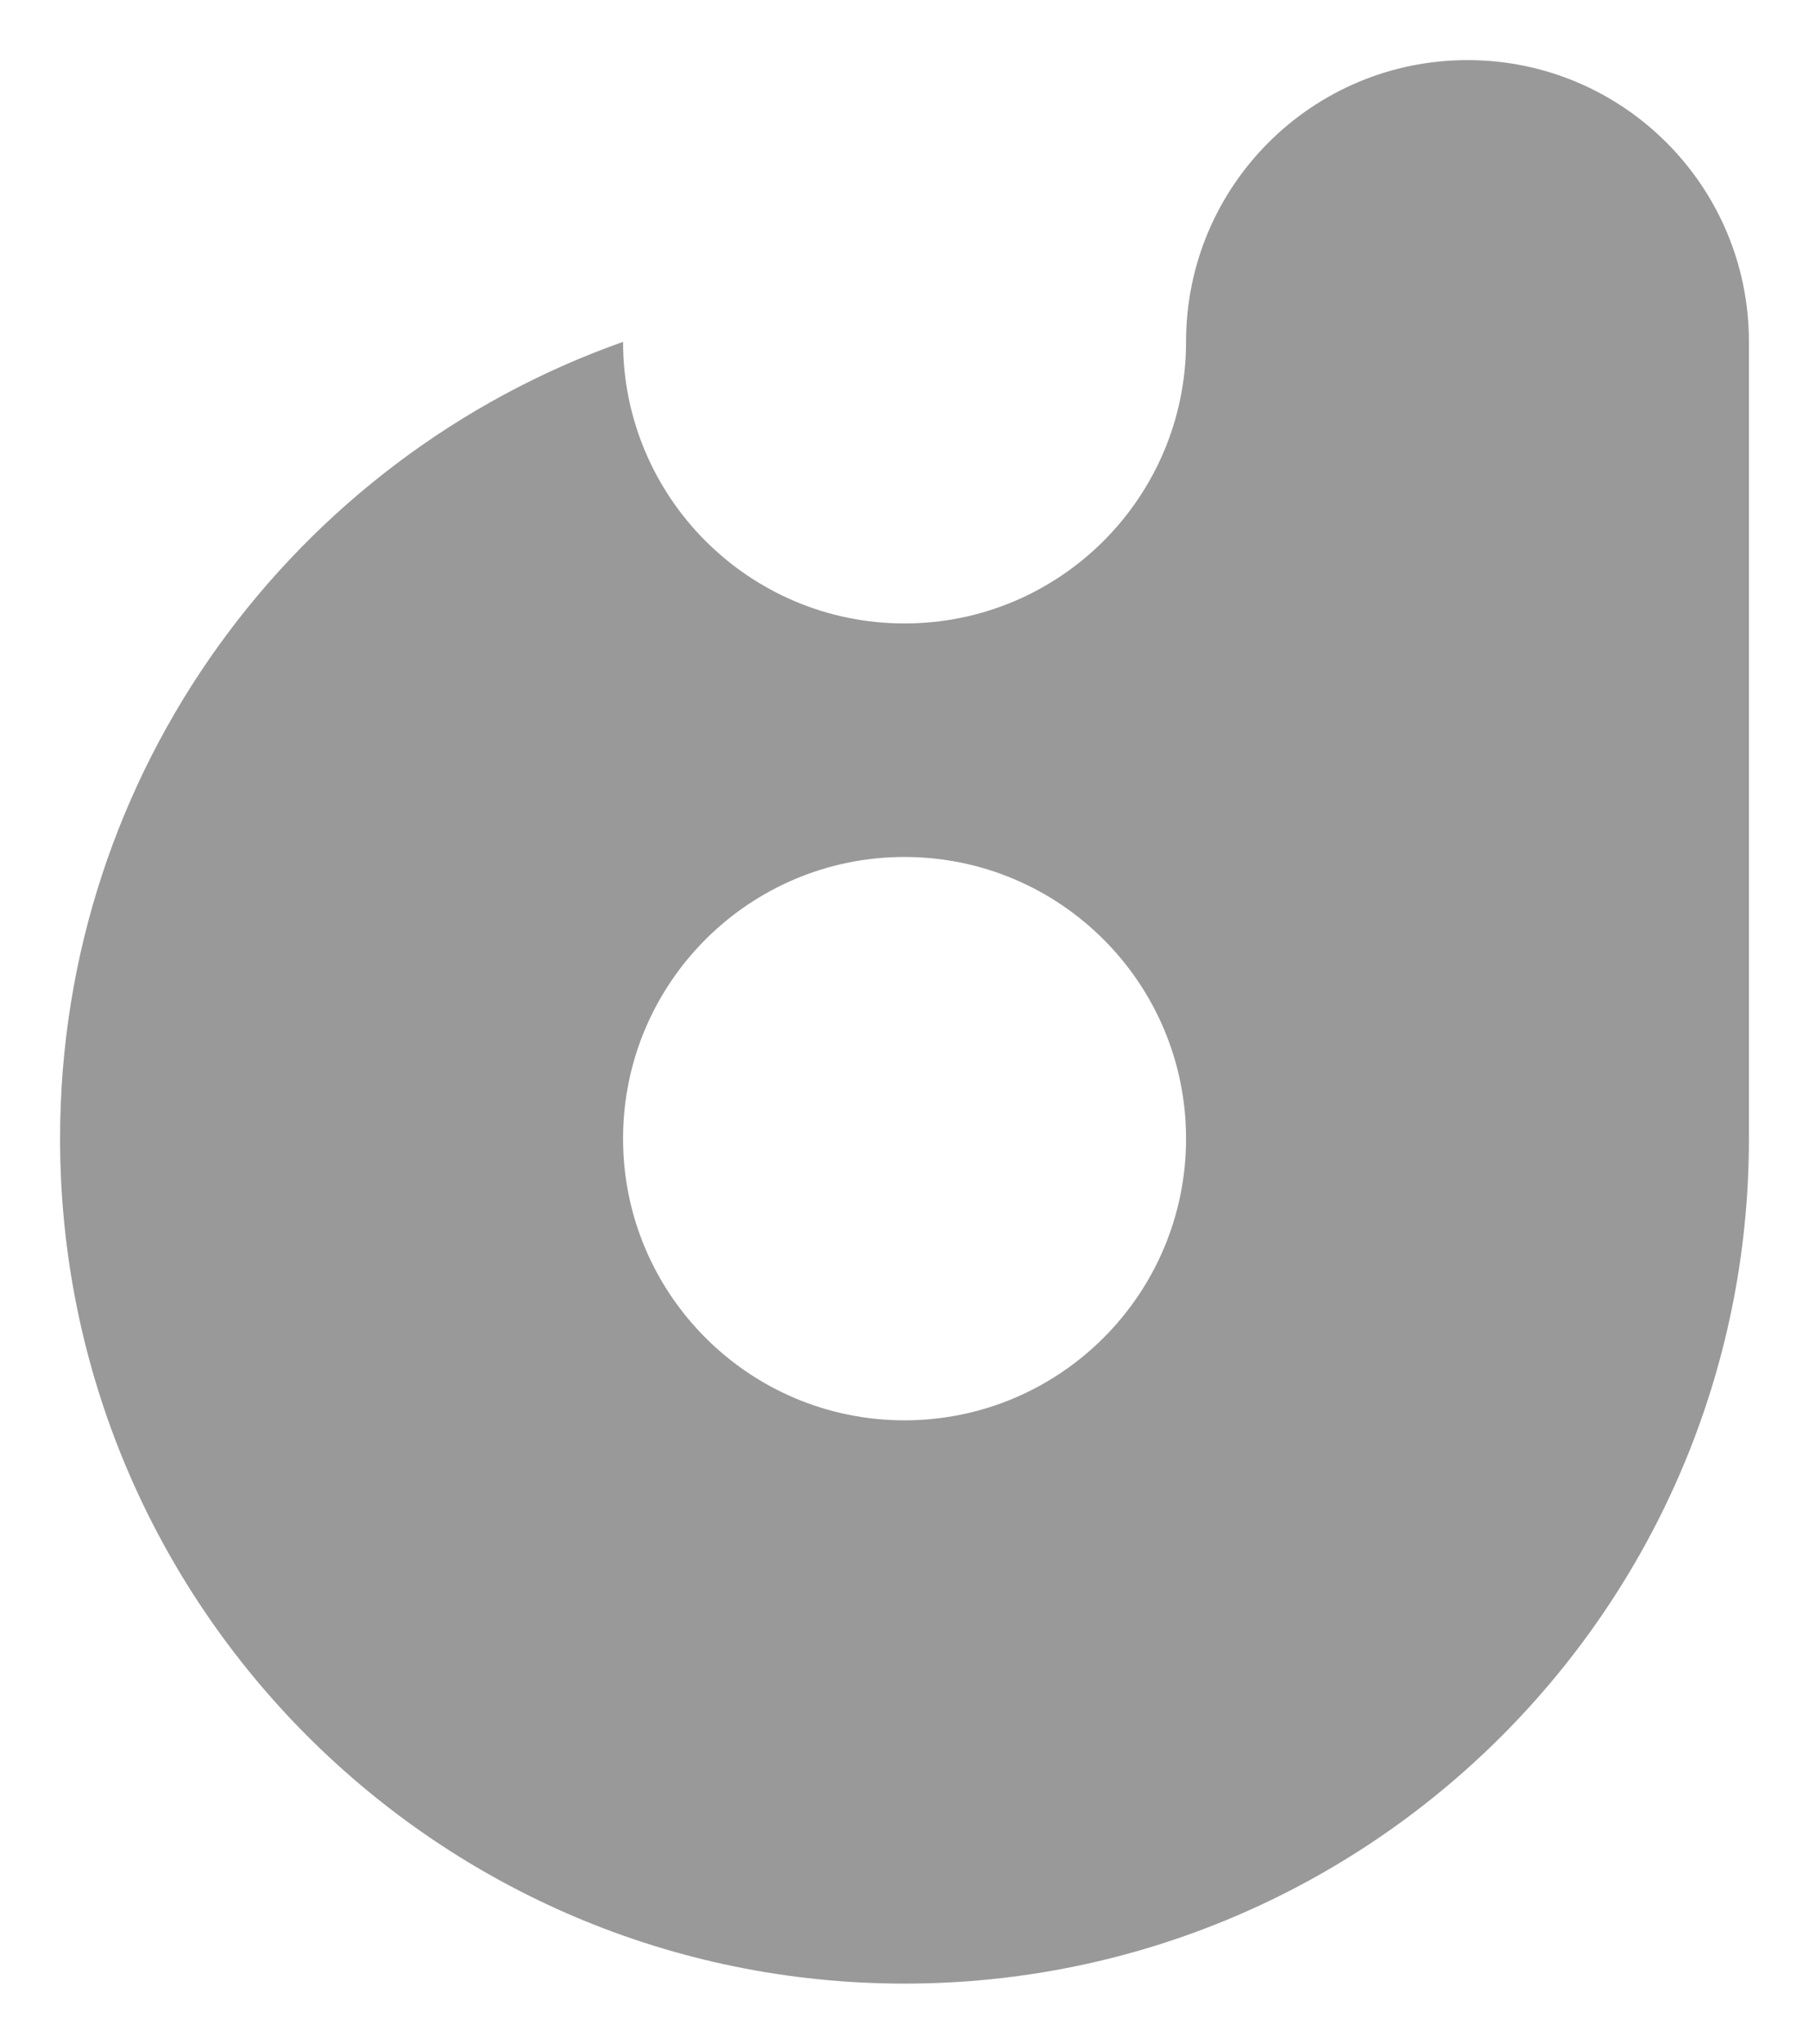 <?xml version="1.0" encoding="utf-8"?>
<!-- Generator: Adobe Illustrator 16.0.3, SVG Export Plug-In . SVG Version: 6.00 Build 0)  -->
<!DOCTYPE svg PUBLIC "-//W3C//DTD SVG 1.1//EN" "http://www.w3.org/Graphics/SVG/1.1/DTD/svg11.dtd">
<svg version="1.1" id="Layer_1" xmlns="http://www.w3.org/2000/svg" xmlns:xlink="http://www.w3.org/1999/xlink" x="0px" y="0px"
	 width="30.114px" height="34px" viewBox="0 0 30.114 34" enable-background="new 0 0 30.114 34" xml:space="preserve">
<path fill-rule="evenodd" clip-rule="evenodd" fill="#999999" d="M15.057,14.257c2.588,0,4.687,2.098,4.687,4.686
	c0,2.587-2.099,4.686-4.687,4.686c-2.587,0-4.685-2.099-4.685-4.686C10.372,16.354,12.47,14.257,15.057,14.257 M29.114,5.686v13.257
	C29.114,26.706,22.82,33,15.057,33C7.294,33,1,26.706,1,18.943c0-6.121,3.912-11.327,9.372-13.256c0,2.587,2.098,4.685,4.685,4.685
	c2.588,0,4.687-2.098,4.687-4.686l0,0C19.743,3.097,21.841,1,24.429,1S29.114,3.097,29.114,5.686z"/>
</svg>
